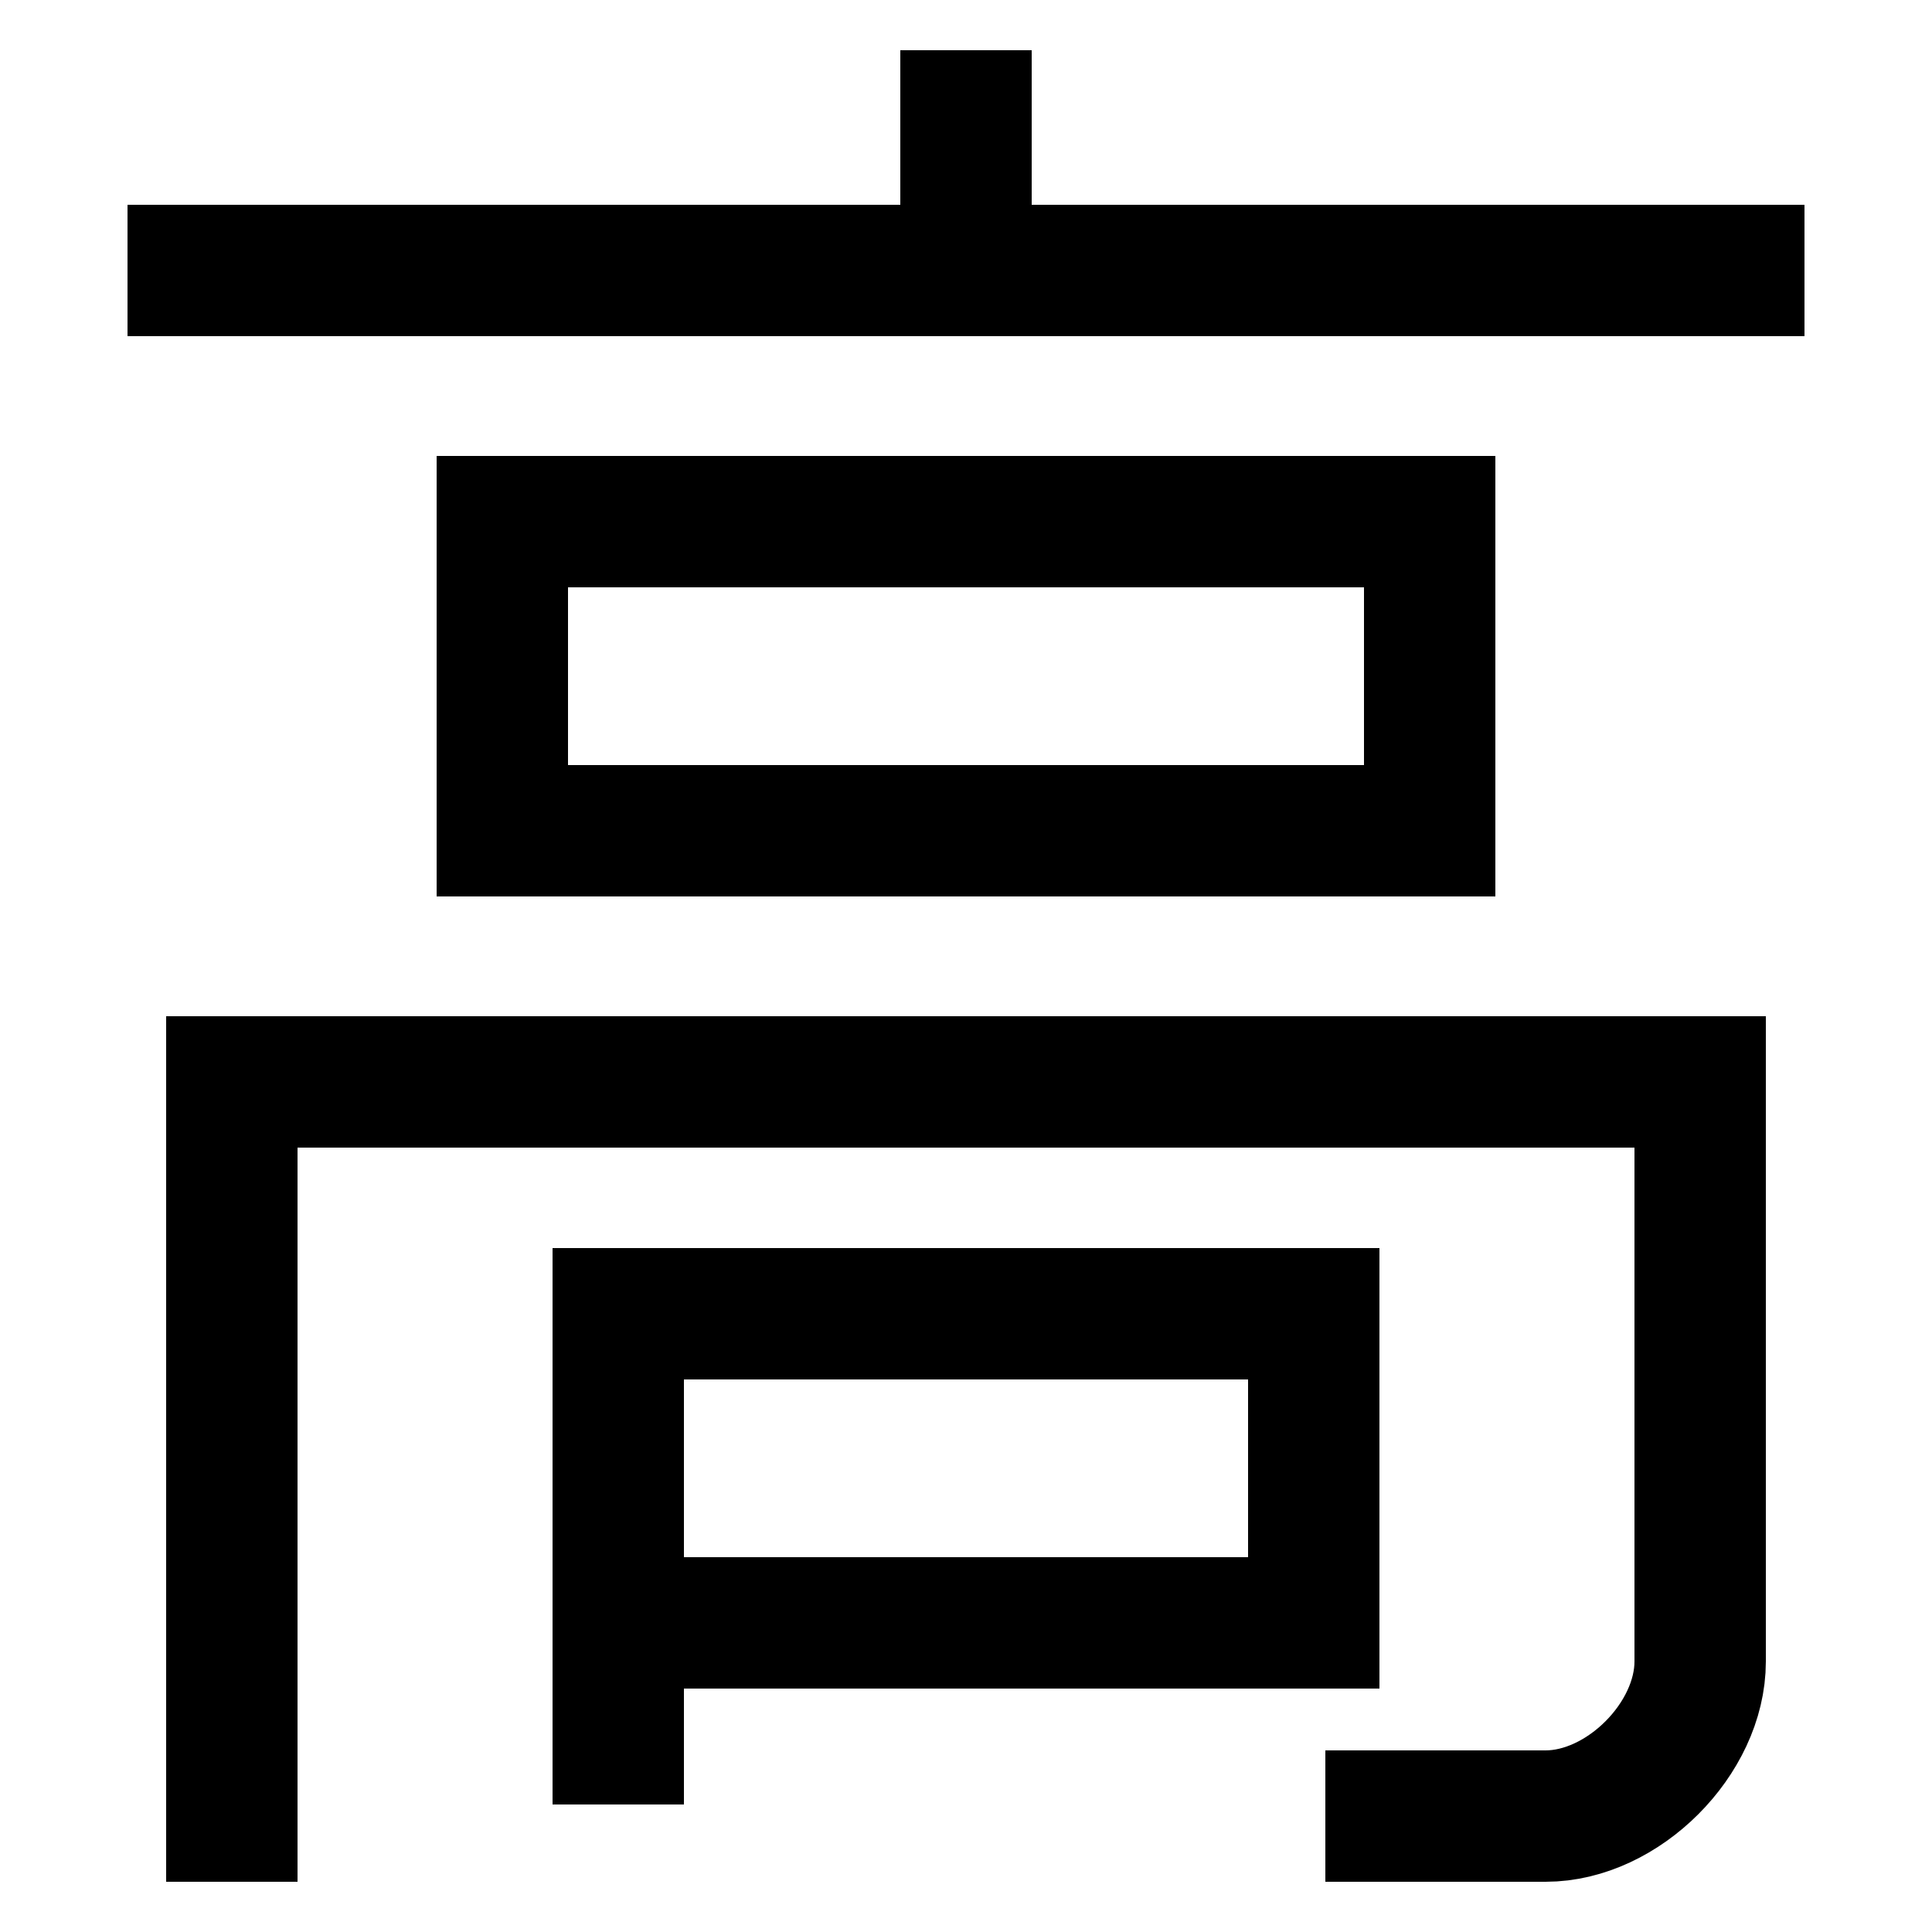 <svg xmlns="http://www.w3.org/2000/svg" xmlns:xlink="http://www.w3.org/1999/xlink" viewBox="0 0 1000 1000"><defs><style>.a,.b{fill:none;}.b{stroke:#000;stroke-linecap:square;stroke-miterlimit:2;stroke-width:68px;}.c{clip-path:url(#a);}</style><clipPath id="a"><rect class="a" x="340.5" y="-82.5" width="320" height="222"/></clipPath></defs><title>tall</title><line class="b" x1="100" y1="140" x2="900" y2="140"/><rect class="b" x="260" y="270" width="480" height="160"/><path class="b" d="M120,940V560H880V860c0,40-40,80-80,80H720"/><polyline class="b" points="320 900 320 680 680 680 680 840 320 840"/><g class="c"><line class="b" x1="500" y1="60" x2="500" y2="140"/></g></svg>